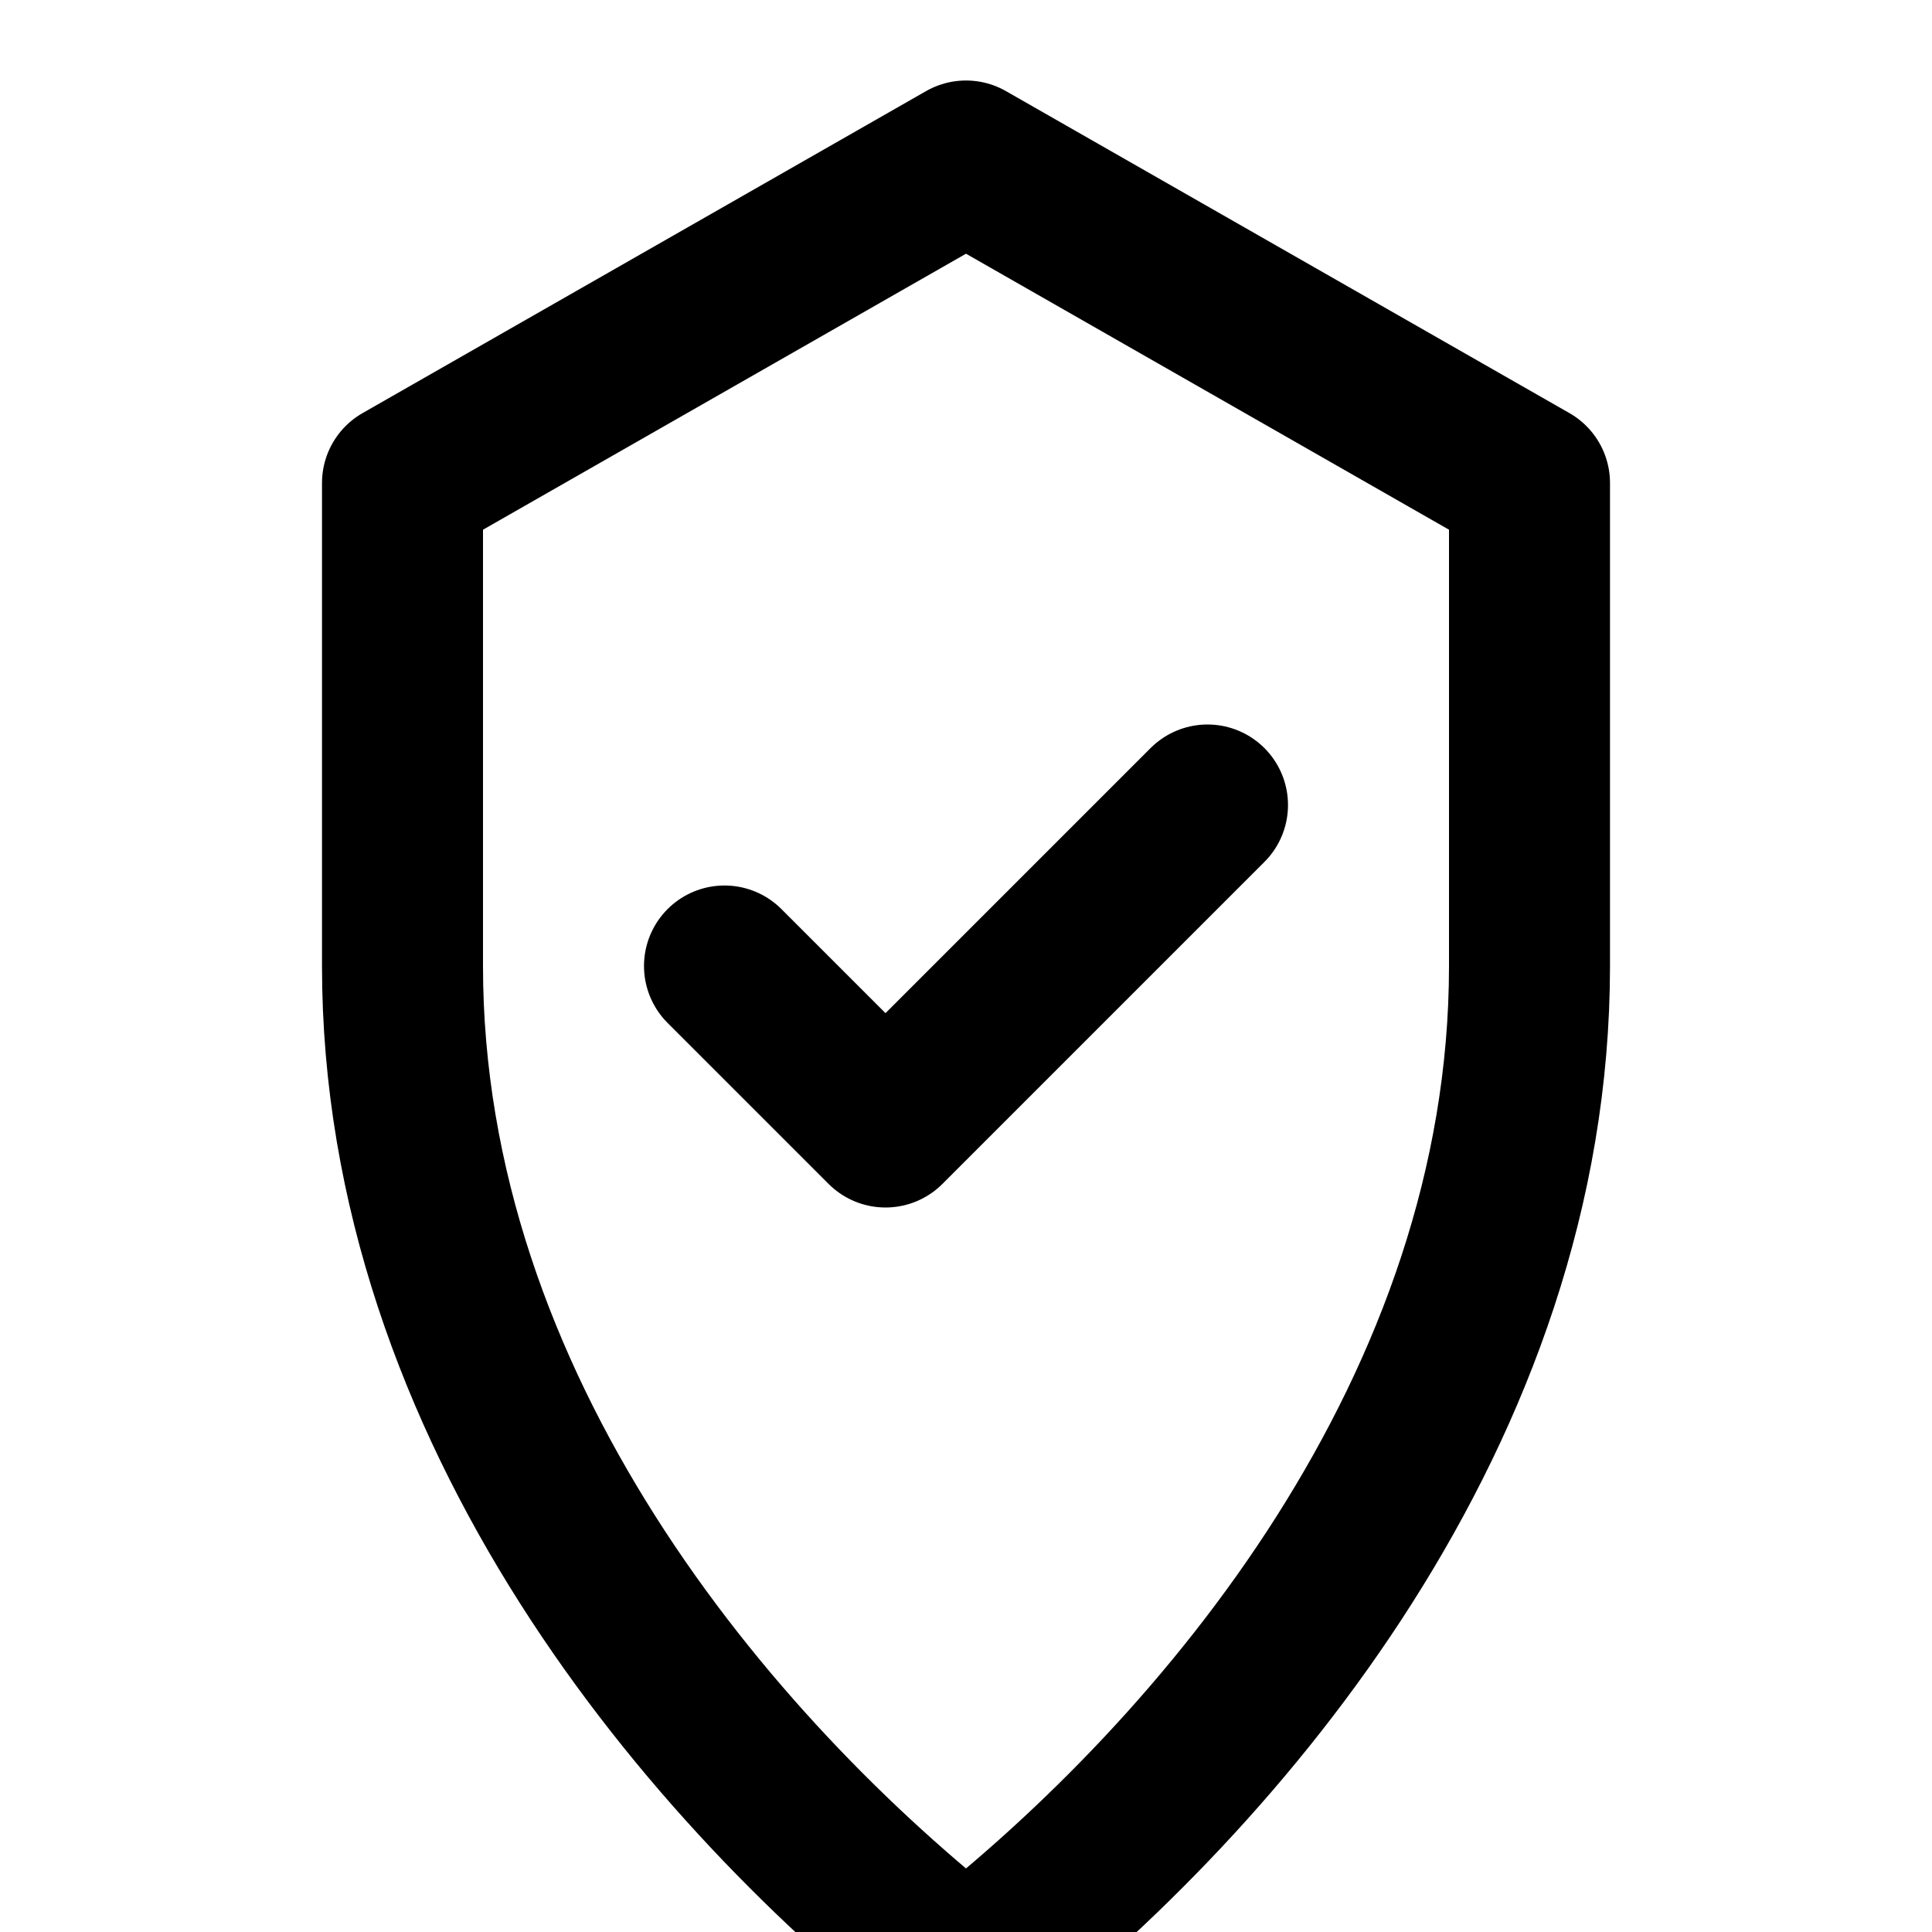 <svg xmlns="http://www.w3.org/2000/svg" viewBox="0 0 24 24" fill="none" stroke="currentColor" stroke-width="2" stroke-linecap="round" stroke-linejoin="round">
  <path d="M12 2l7 4v6c0 5.5-3.8 10-7 12.5C8.8 22 5 17.5 5 12V6l7-4z"/>
  <path d="M9 12l2 2 4-4"/>
</svg> 